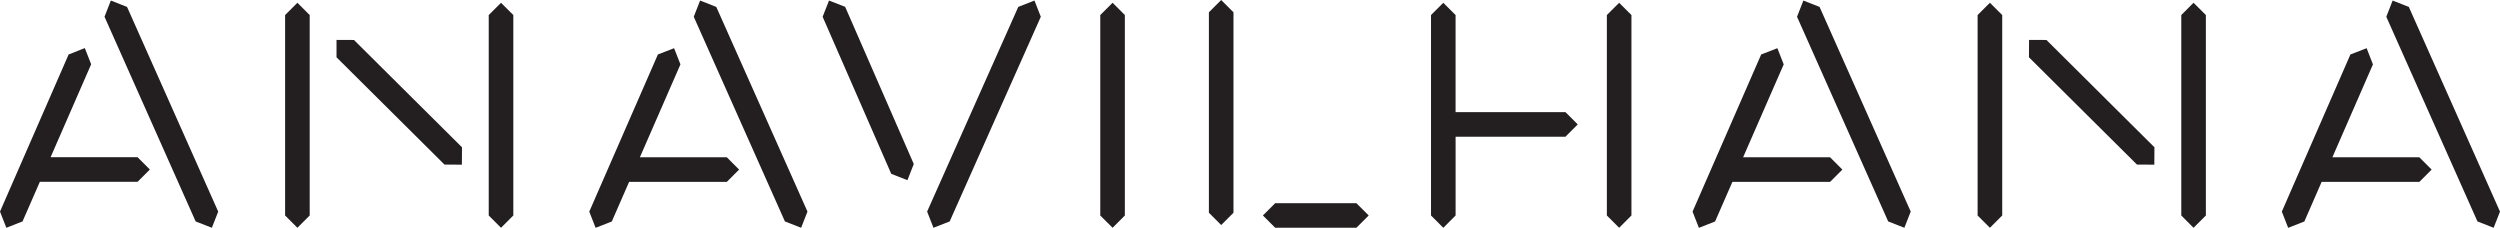 <svg xmlns="http://www.w3.org/2000/svg" viewBox="0 0 160.661 14.638">
 <g fill="#231f20">
  <path d="M6.717 1.077l5.856 13.153 1.042.408.408-1.04L8.165.445 7.123.035z"/>
  <path d="M4.41 3.501L0 13.597l.408 1.04 1.04-.408 1.113-2.544H8.84l.79-.791-.79-.79H3.251L5.858 4.13 5.45 3.09z"/>
  <path d="M44.584 1.077l5.858 13.153 1.042.408.408-1.04L46.032.445l-1.04-.41z"/>
  <path d="M42.279 3.501l-4.41 10.1.408 1.04 1.04-.408 1.112-2.544h6.28l.788-.791-.788-.79h-5.588l2.607-5.971-.408-1.04z"/>
  <path d="M52.866 1.077l4.41 10.095 1.04.408.408-1.04-4.41-10.1-1.037-.405z"/>
  <path d="M65.439.443l-5.858 13.154.408 1.04 1.042-.408 5.856-13.152-.408-1.042z"/>
  <path d="M21.626 2.564v1.118l6.939 6.894 1.118.006.006-1.118-6.941-6.895z"/>
  <path d="M18.322.967v12.881l.79.79.79-.79V.967l-.79-.789z"/>
  <path d="M31.408.967v12.881l.79.79.79-.79V.967l-.79-.788z"/>
  <path d="M115.485 1.077l5.858 13.153 1.04.408.408-1.04L116.933.445l-1.04-.41z"/>
  <path d="M113.181 3.501l-4.41 10.1.408 1.04 1.04-.408 1.112-2.544h6.278l.79-.791-.79-.79h-5.589l2.609-5.971-.408-1.04z"/>
  <path d="M153.354 1.077l5.858 13.153 1.04.408.408-1.04L154.802.445l-1.04-.41z"/>
  <path d="M151.048 3.501l-4.408 10.1.408 1.04 1.04-.408 1.11-2.544h6.28l.79-.791-.79-.79h-5.589l2.607-5.971-.406-1.04z"/>
  <path d="M130.396 2.564l-.006 1.118 6.941 6.894 1.116.006.006-1.118-6.939-6.895z"/>
  <path d="M127.09.967v12.881l.79.79.792-.79V.967l-.792-.789z"/>
  <path d="M140.179.967v12.881l.788.79.792-.79V.967l-.792-.789z"/>
  <path d="M70.708.967v12.881l.792.79.788-.79V.967L71.5.178z"/>
  <path d="M91.963.967v12.881l.79.79.79-.79V8.786h7.06l.79-.79-.79-.791h-7.061V.967l-.79-.788z"/>
  <path d="M103.264.967v12.881l.79.79.79-.79V.967l-.79-.788z"/>
  <path d="M78.479 0l-.79.79v12.882l.79.79.79-.79V.79z"/>
  <path d="M81.95 13.057l-.79.79.79.79h5.218l.79-.79-.79-.79z"/>
 </g>
</svg>
